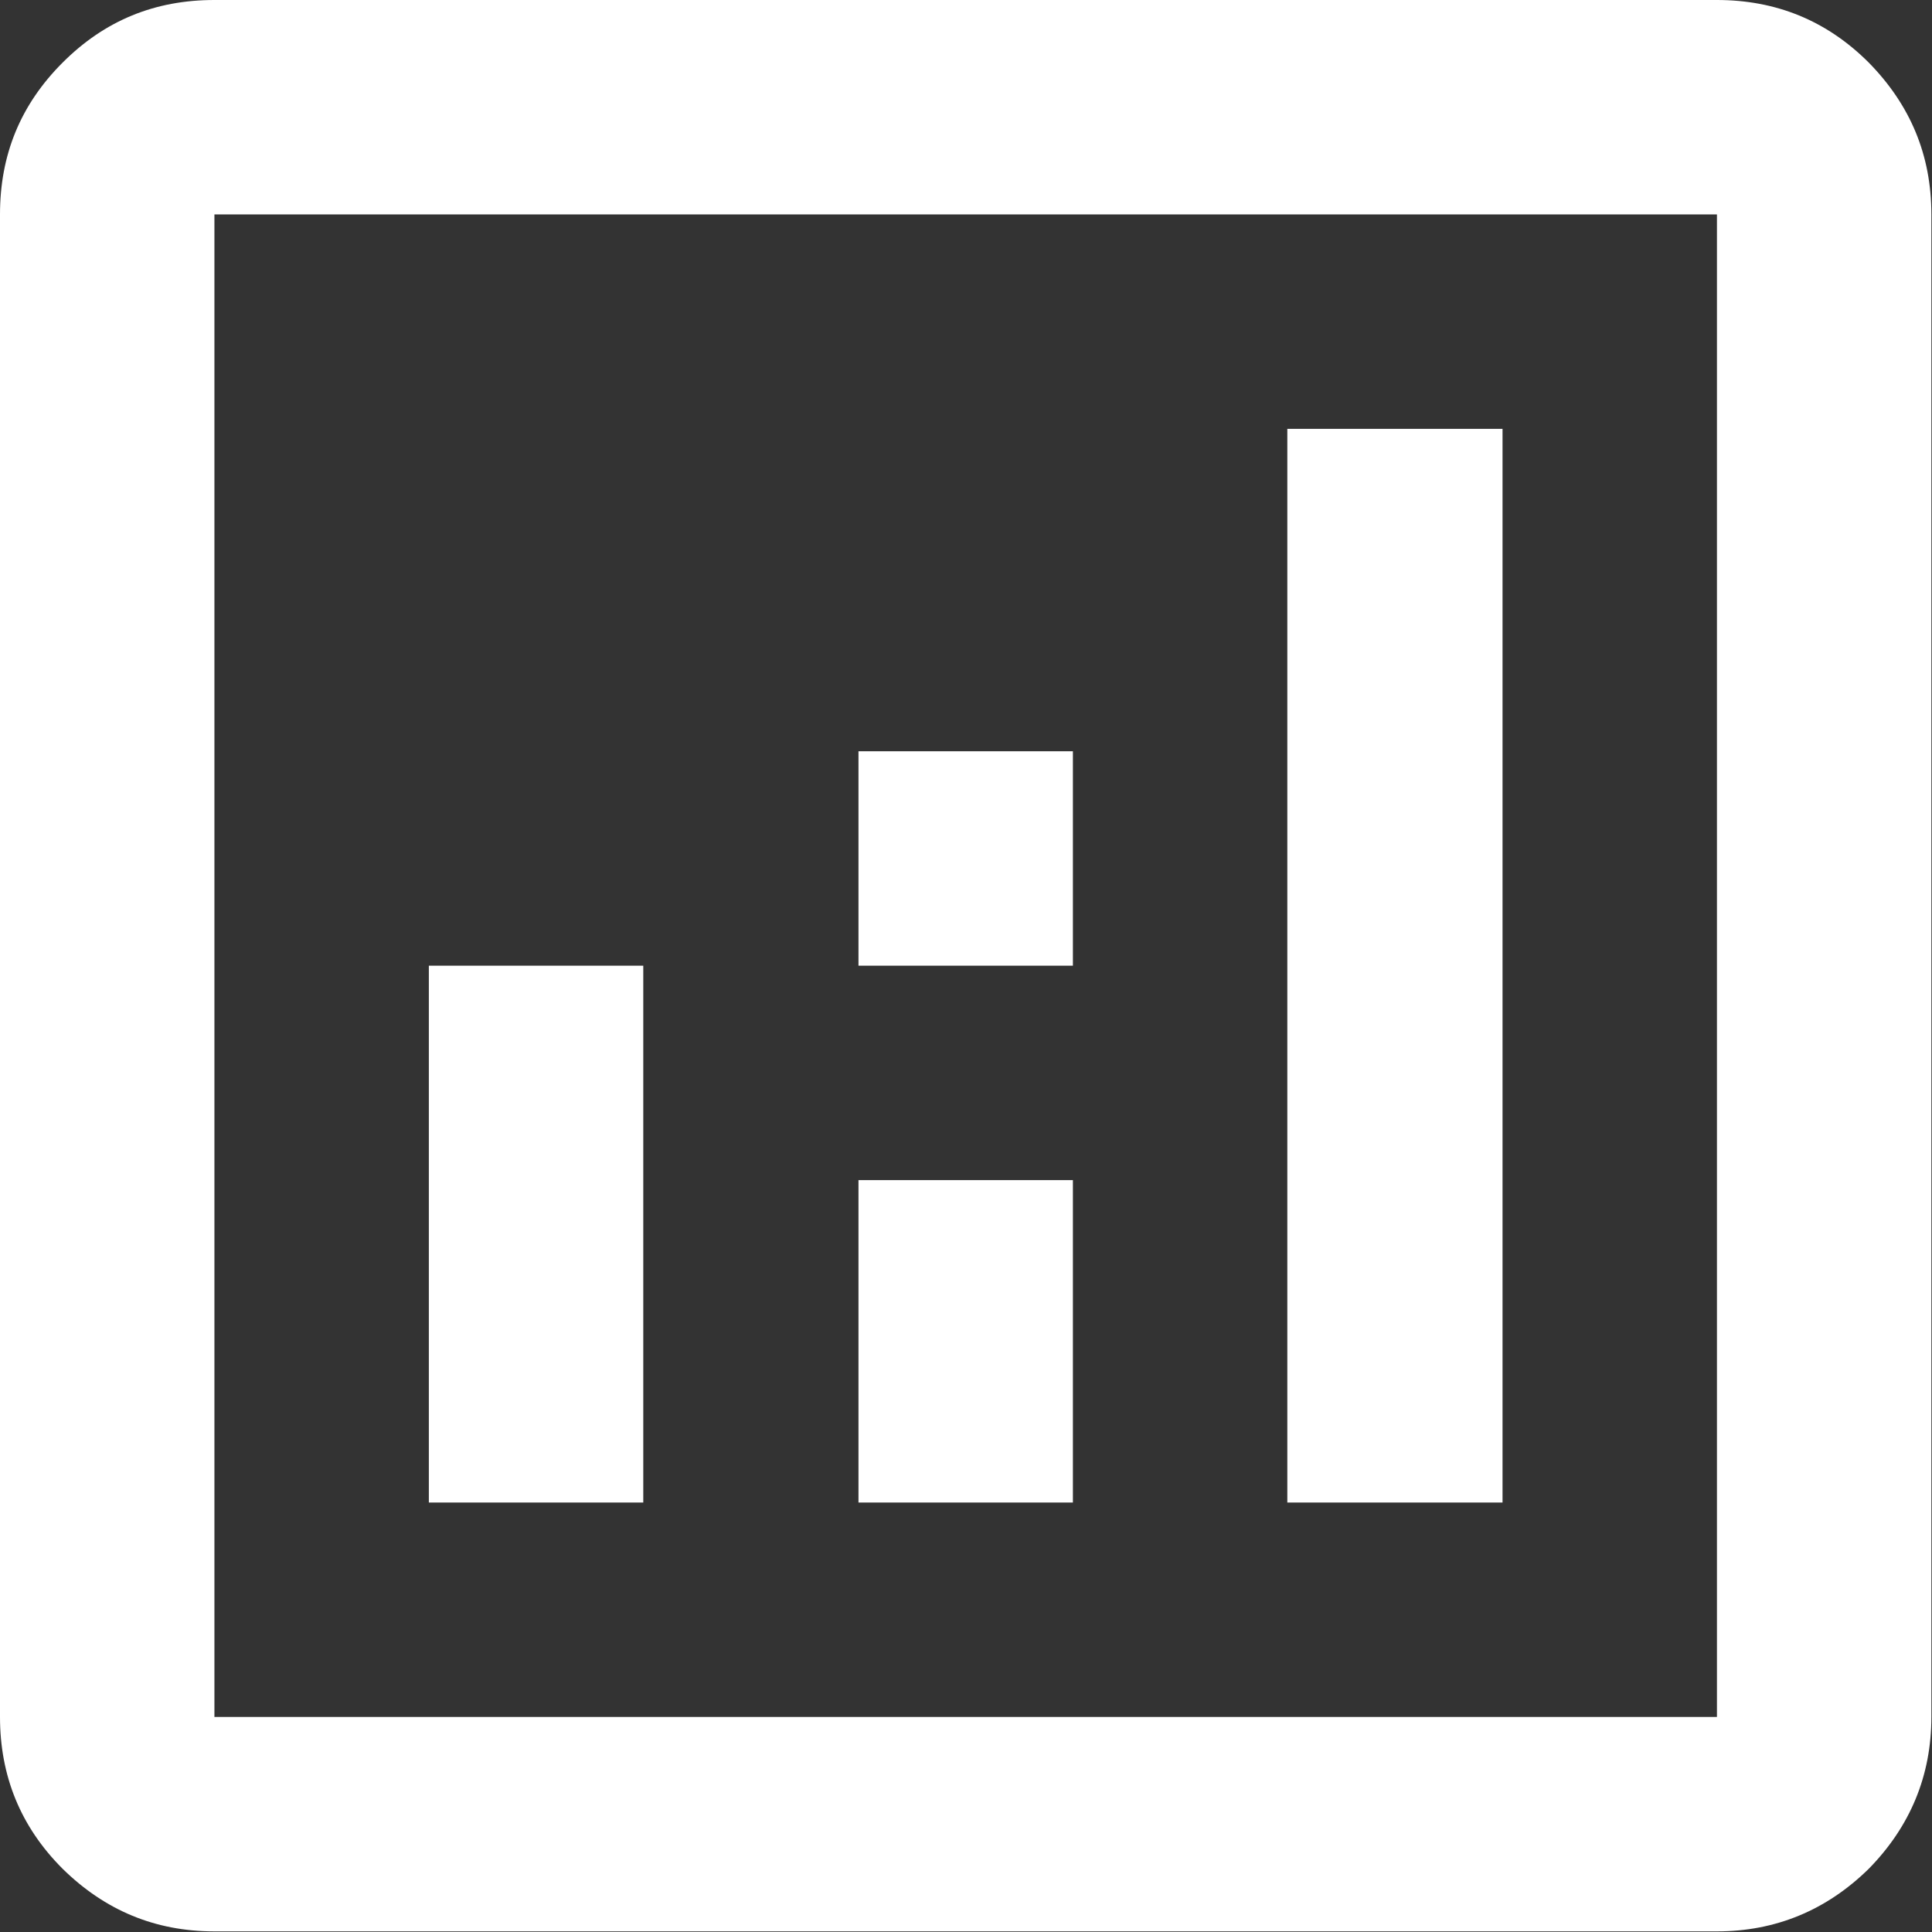 <svg width="24.688" height="24.688" viewBox="0 0 24.688 24.688" fill="none" xmlns="http://www.w3.org/2000/svg" xmlns:xlink="http://www.w3.org/1999/xlink">
	<rect x="0" y="0" width="24.688" height="24.688" fill="#333333" stroke="none"/>
	<desc>
			Created with Pixso.
	</desc>
	<defs/>
	<path id="analytics" d="M5.48 19.2L8.22 19.2L8.22 12.34L5.48 12.34L5.48 19.2ZM16.45 19.2L19.2 19.2L19.2 5.48L16.45 5.48L16.45 19.2ZM10.97 19.2L13.71 19.2L13.71 15.08L10.97 15.08L10.97 19.2ZM10.97 12.34L13.71 12.34L13.71 9.6L10.97 9.6L10.97 12.34ZM2.74 24.68C1.98 24.68 1.34 24.41 0.8 23.88C0.26 23.34 0 22.69 0 21.94L0 2.74C0 1.98 0.26 1.34 0.8 0.8C1.34 0.26 1.98 0 2.74 0L21.94 0C22.69 0 23.34 0.26 23.88 0.8C24.41 1.34 24.68 1.98 24.68 2.74L24.68 21.94C24.68 22.69 24.41 23.34 23.88 23.88C23.34 24.41 22.69 24.68 21.94 24.68L2.74 24.68ZM2.74 21.94L21.94 21.94L21.94 2.74L2.74 2.74L2.74 21.94Z" fill="#FFFFFF" fill-opacity="1" fill-rule="nonzero"/>
</svg>
